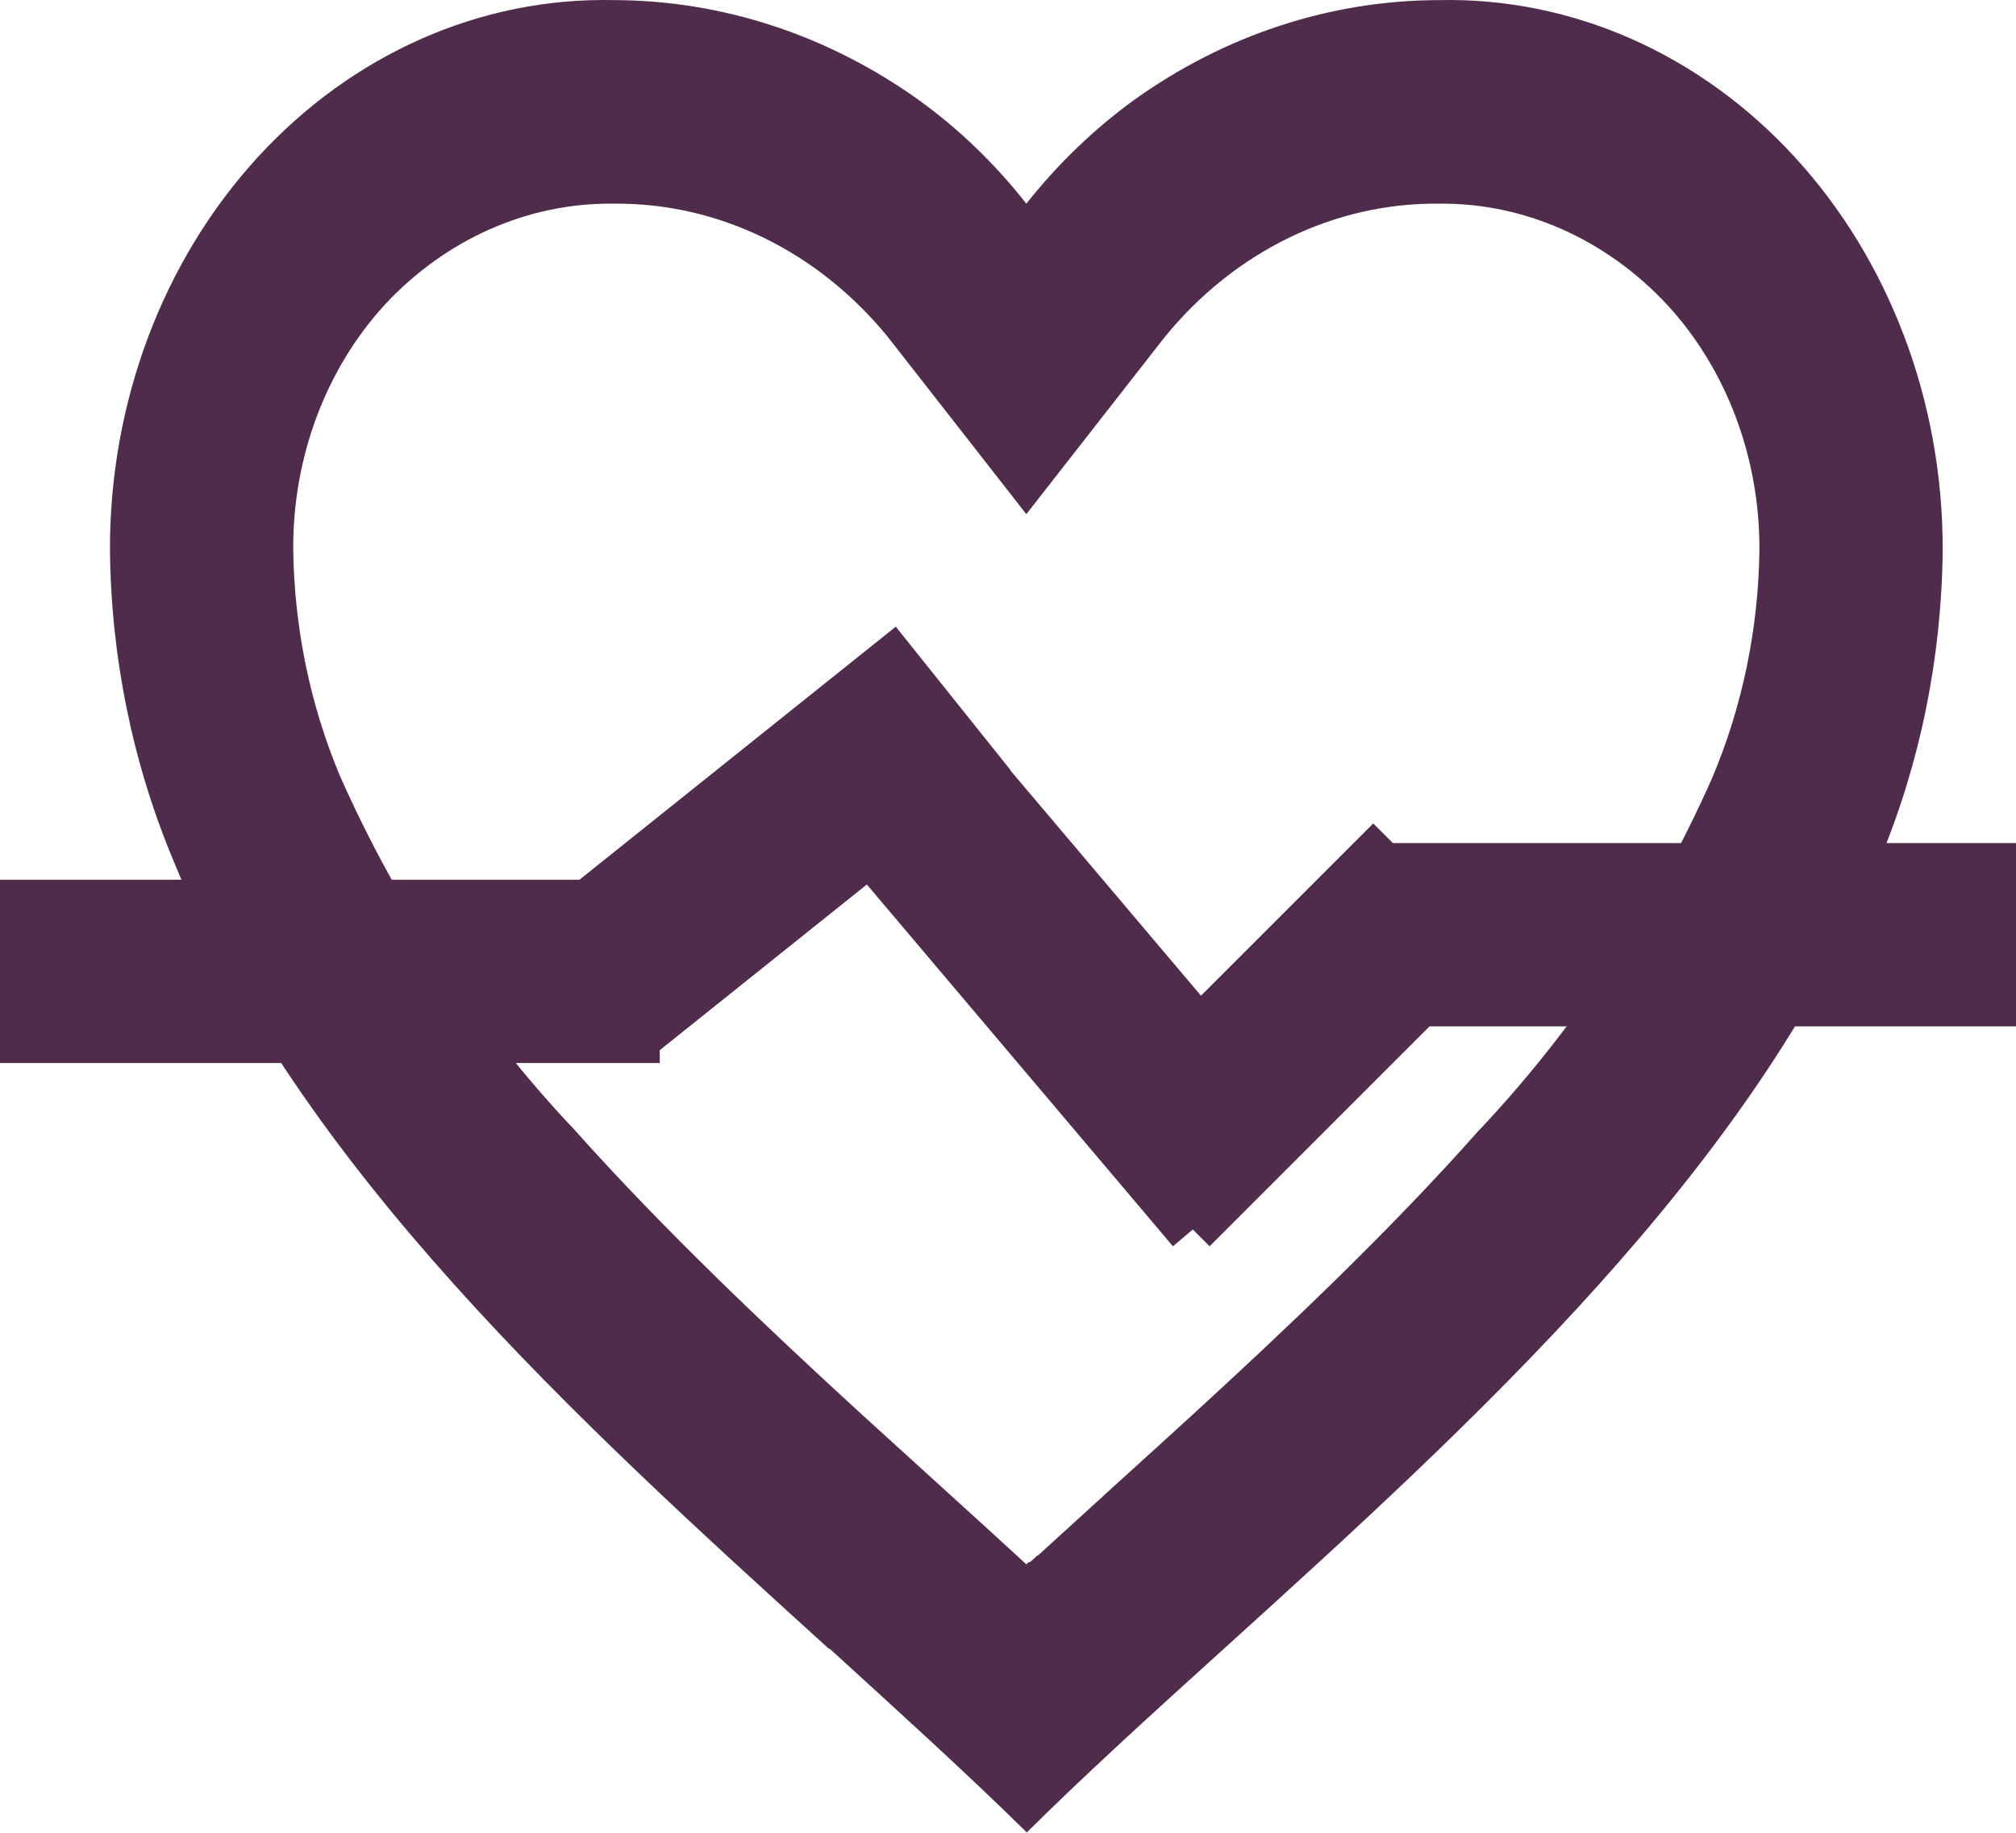 <svg width="55" height="50" viewBox="0 0 55 50" fill="none" xmlns="http://www.w3.org/2000/svg">
<path d="M28 49.978C26.387 48.39 24.565 46.738 22.637 44.98H22.613C15.825 38.817 8.133 31.843 4.735 23.486C3.619 20.825 3.027 17.93 3 14.995C2.993 10.968 4.447 7.108 7.035 4.286C9.622 1.465 13.124 -0.079 16.75 0.003C19.702 0.008 22.59 0.956 25.07 2.732C26.16 3.518 27.146 4.468 28 5.556C28.859 4.473 29.845 3.523 30.933 2.732C33.412 0.955 36.299 0.008 39.25 0.003C42.876 -0.079 46.378 1.465 48.965 4.286C51.553 7.108 53.007 10.968 53 14.995C52.974 17.935 52.383 20.835 51.265 23.5C47.867 31.856 40.178 38.828 33.39 44.98L33.365 45.002C31.435 46.749 29.615 48.401 28.003 50L28 49.978ZM16.75 5.556C14.421 5.524 12.175 6.513 10.5 8.31C8.886 10.071 7.984 12.483 8 14.995C8.028 17.135 8.465 19.243 9.28 21.181C10.884 24.787 13.048 28.05 15.672 30.821C18.15 33.597 21 36.285 23.465 38.545C24.148 39.169 24.843 39.8 25.538 40.43L25.975 40.827C26.642 41.432 27.332 42.06 28 42.676L28.032 42.643L28.047 42.629H28.062L28.085 42.609H28.098H28.11L28.155 42.568L28.258 42.476L28.275 42.459L28.302 42.437H28.317L28.34 42.415L30 40.902L30.435 40.505C31.137 39.869 31.832 39.239 32.515 38.614C34.98 36.354 37.833 33.669 40.31 30.879C42.935 28.11 45.099 24.848 46.703 21.242C47.533 19.287 47.975 17.157 48 14.995C48.01 12.491 47.109 10.088 45.5 8.332C43.828 6.527 41.581 5.529 39.25 5.556C36.405 5.529 33.685 6.853 31.775 9.196L28 14.027L24.225 9.196C22.315 6.853 19.595 5.529 16.75 5.556Z" fill="#502C4C"/>
<line y1="26.5" x2="18" y2="26.5" stroke="#502C4C" stroke-width="5"/>
<line x1="37" y1="25.5" x2="55" y2="25.5" stroke="#502C4C" stroke-width="5"/>
<path d="M16 27.048L26 19.048" stroke="#502C4C" stroke-width="5"/>
<line x1="22.909" y1="19.385" x2="33.908" y2="32.385" stroke="#502C4C" stroke-width="5"/>
<line x1="31.232" y1="32.232" x2="39.232" y2="24.232" stroke="#502C4C" stroke-width="5"/>
</svg>
